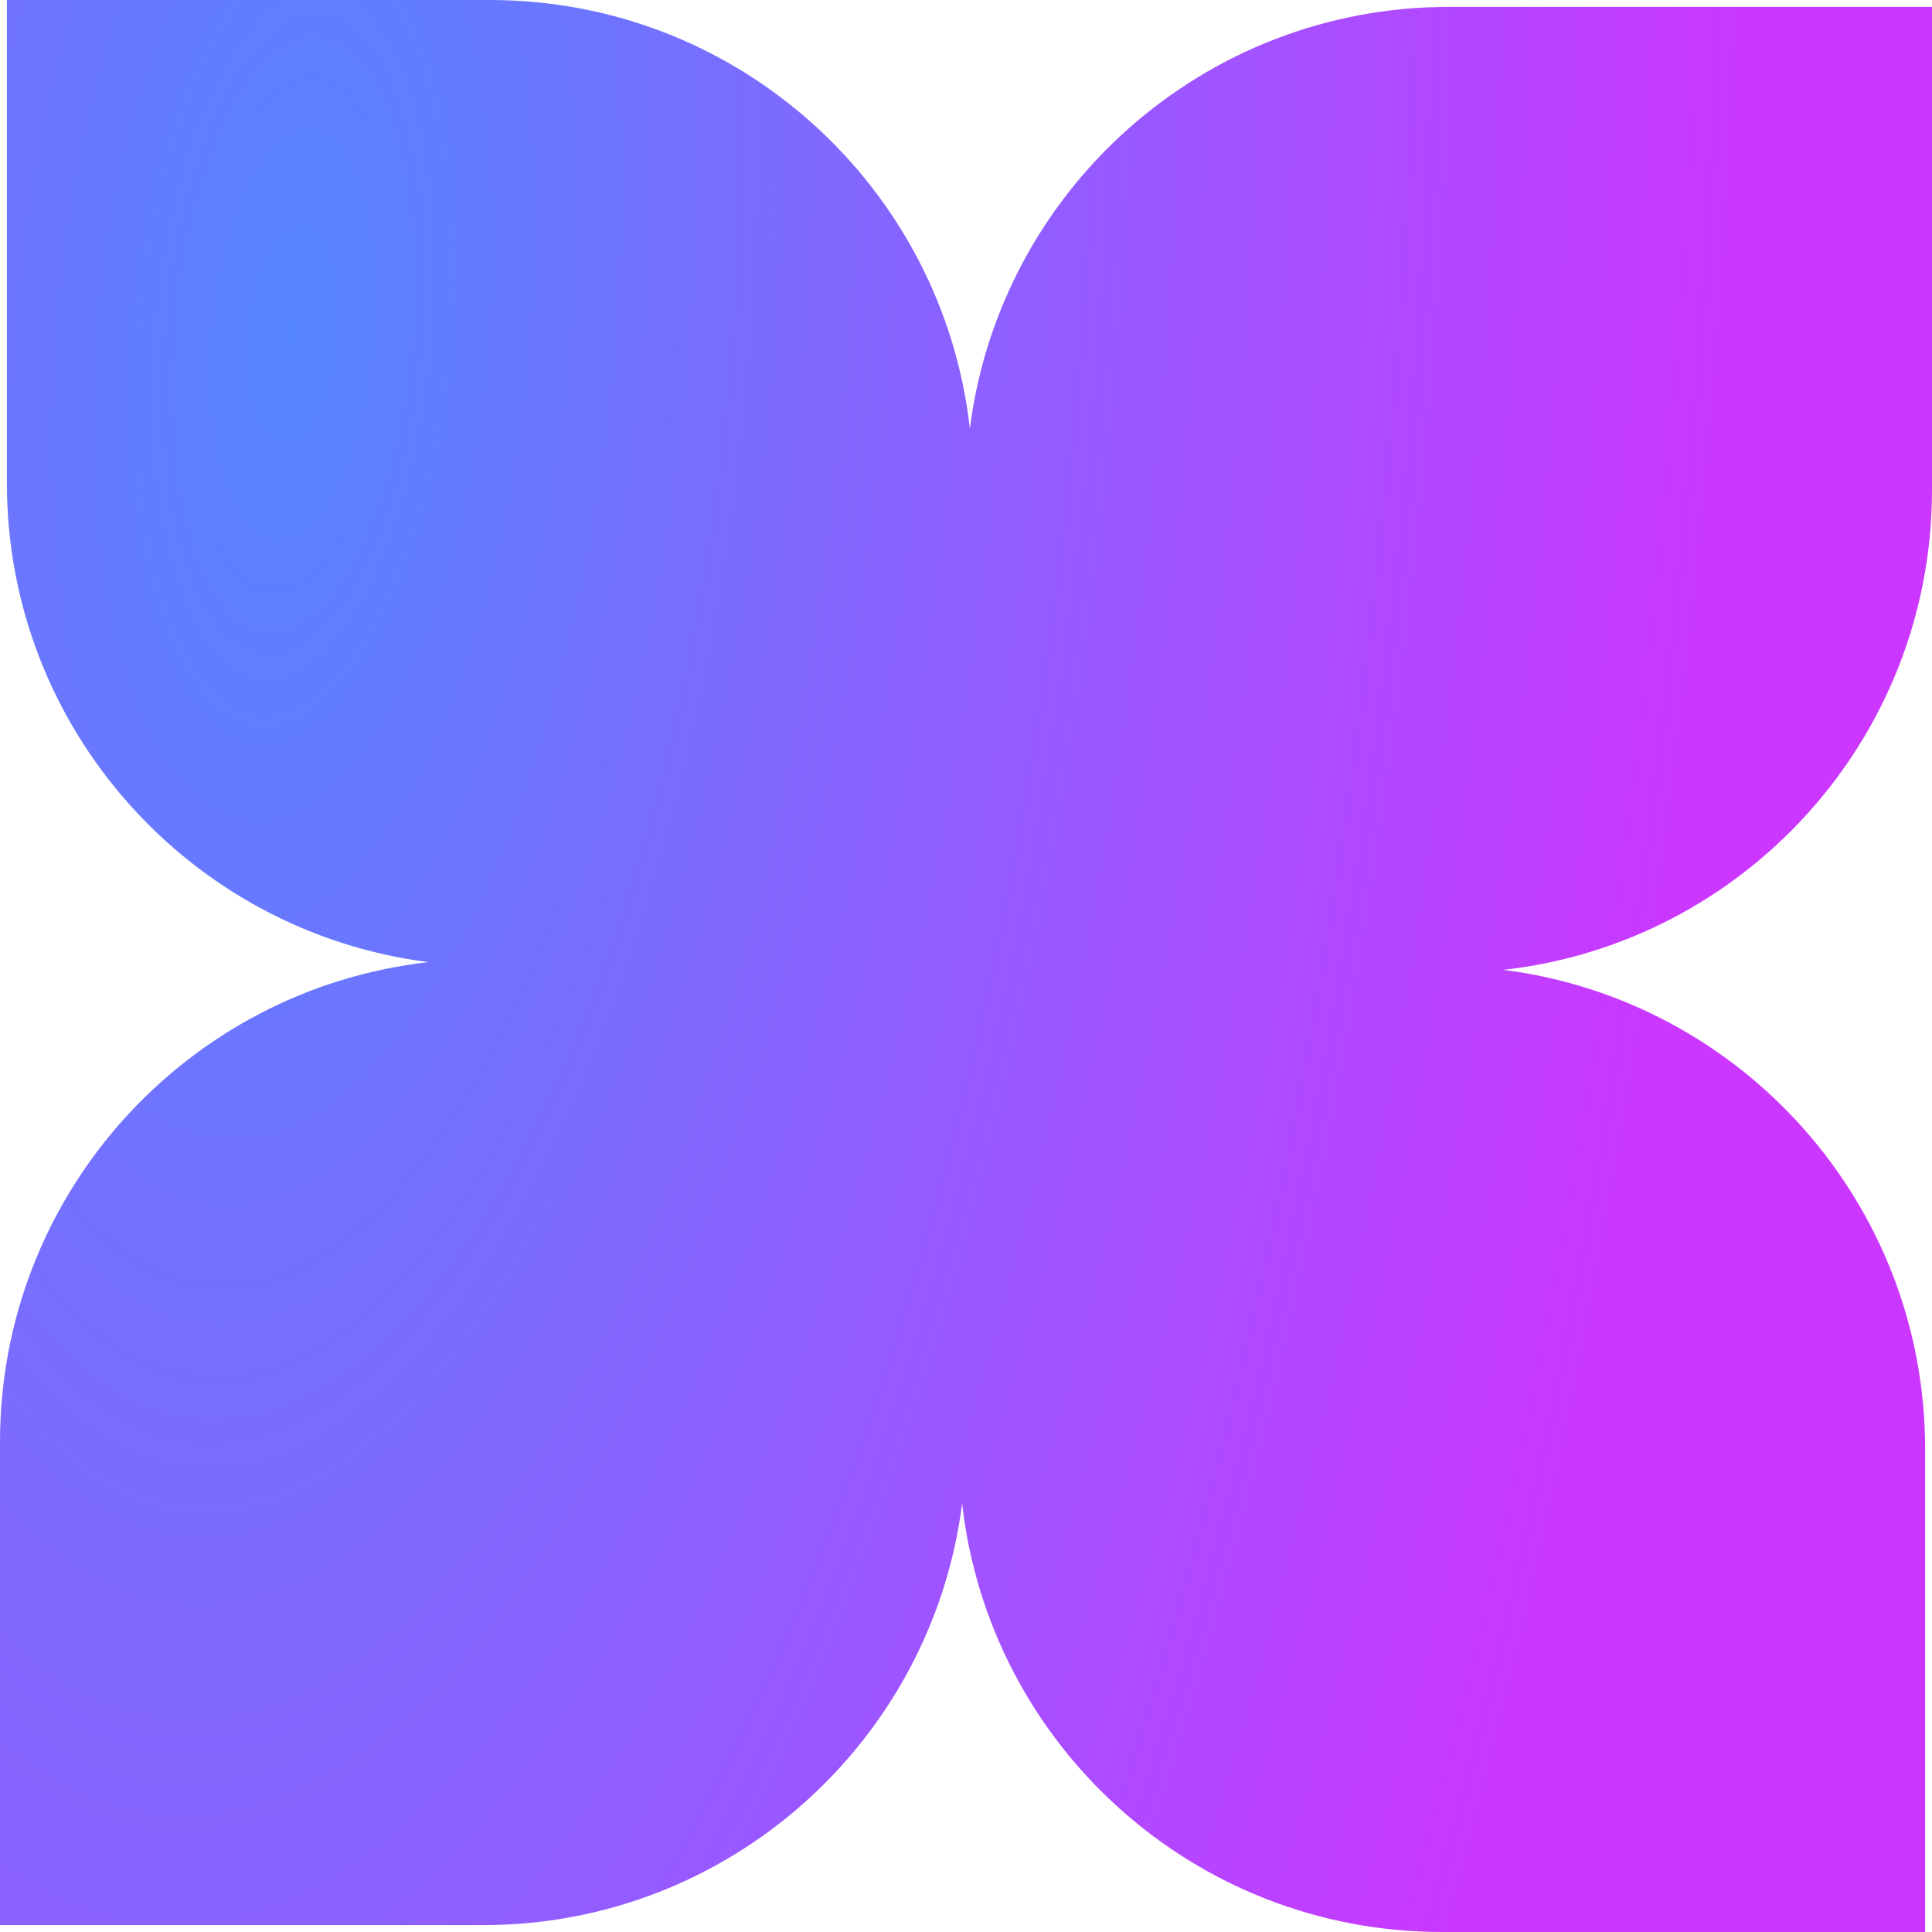 <svg width="16" height="16" viewBox="0 0 16 16" fill="none" xmlns="http://www.w3.org/2000/svg">
<path fill-rule="evenodd" clip-rule="evenodd" d="M4.057 0H0.057V4C0.057 6.037 1.58 7.718 3.549 7.968C1.552 8.192 3.3762e-07 9.886 1.74846e-07 11.943L0 15.943H4C6.037 15.943 7.718 14.42 7.968 12.451C8.192 14.448 9.886 16 11.943 16H15.943V12C15.943 9.963 14.42 8.282 12.451 8.032C14.448 7.808 16 6.114 16 4.057V0.057L12 0.057C9.963 0.057 8.282 1.58 8.032 3.549C7.808 1.552 6.114 0 4.057 0Z" fill="url(#paint0_radial_57_7)"/>
<defs>
<radialGradient id="paint0_radial_57_7" cx="0" cy="0" r="1" gradientUnits="userSpaceOnUse" gradientTransform="translate(2.56 2.52) rotate(5.44) scale(11.813 30.63)">
<stop stop-color="#5585FF"/>
<stop offset="1" stop-color="#CB37FF"/>
</radialGradient>
</defs>
</svg>
